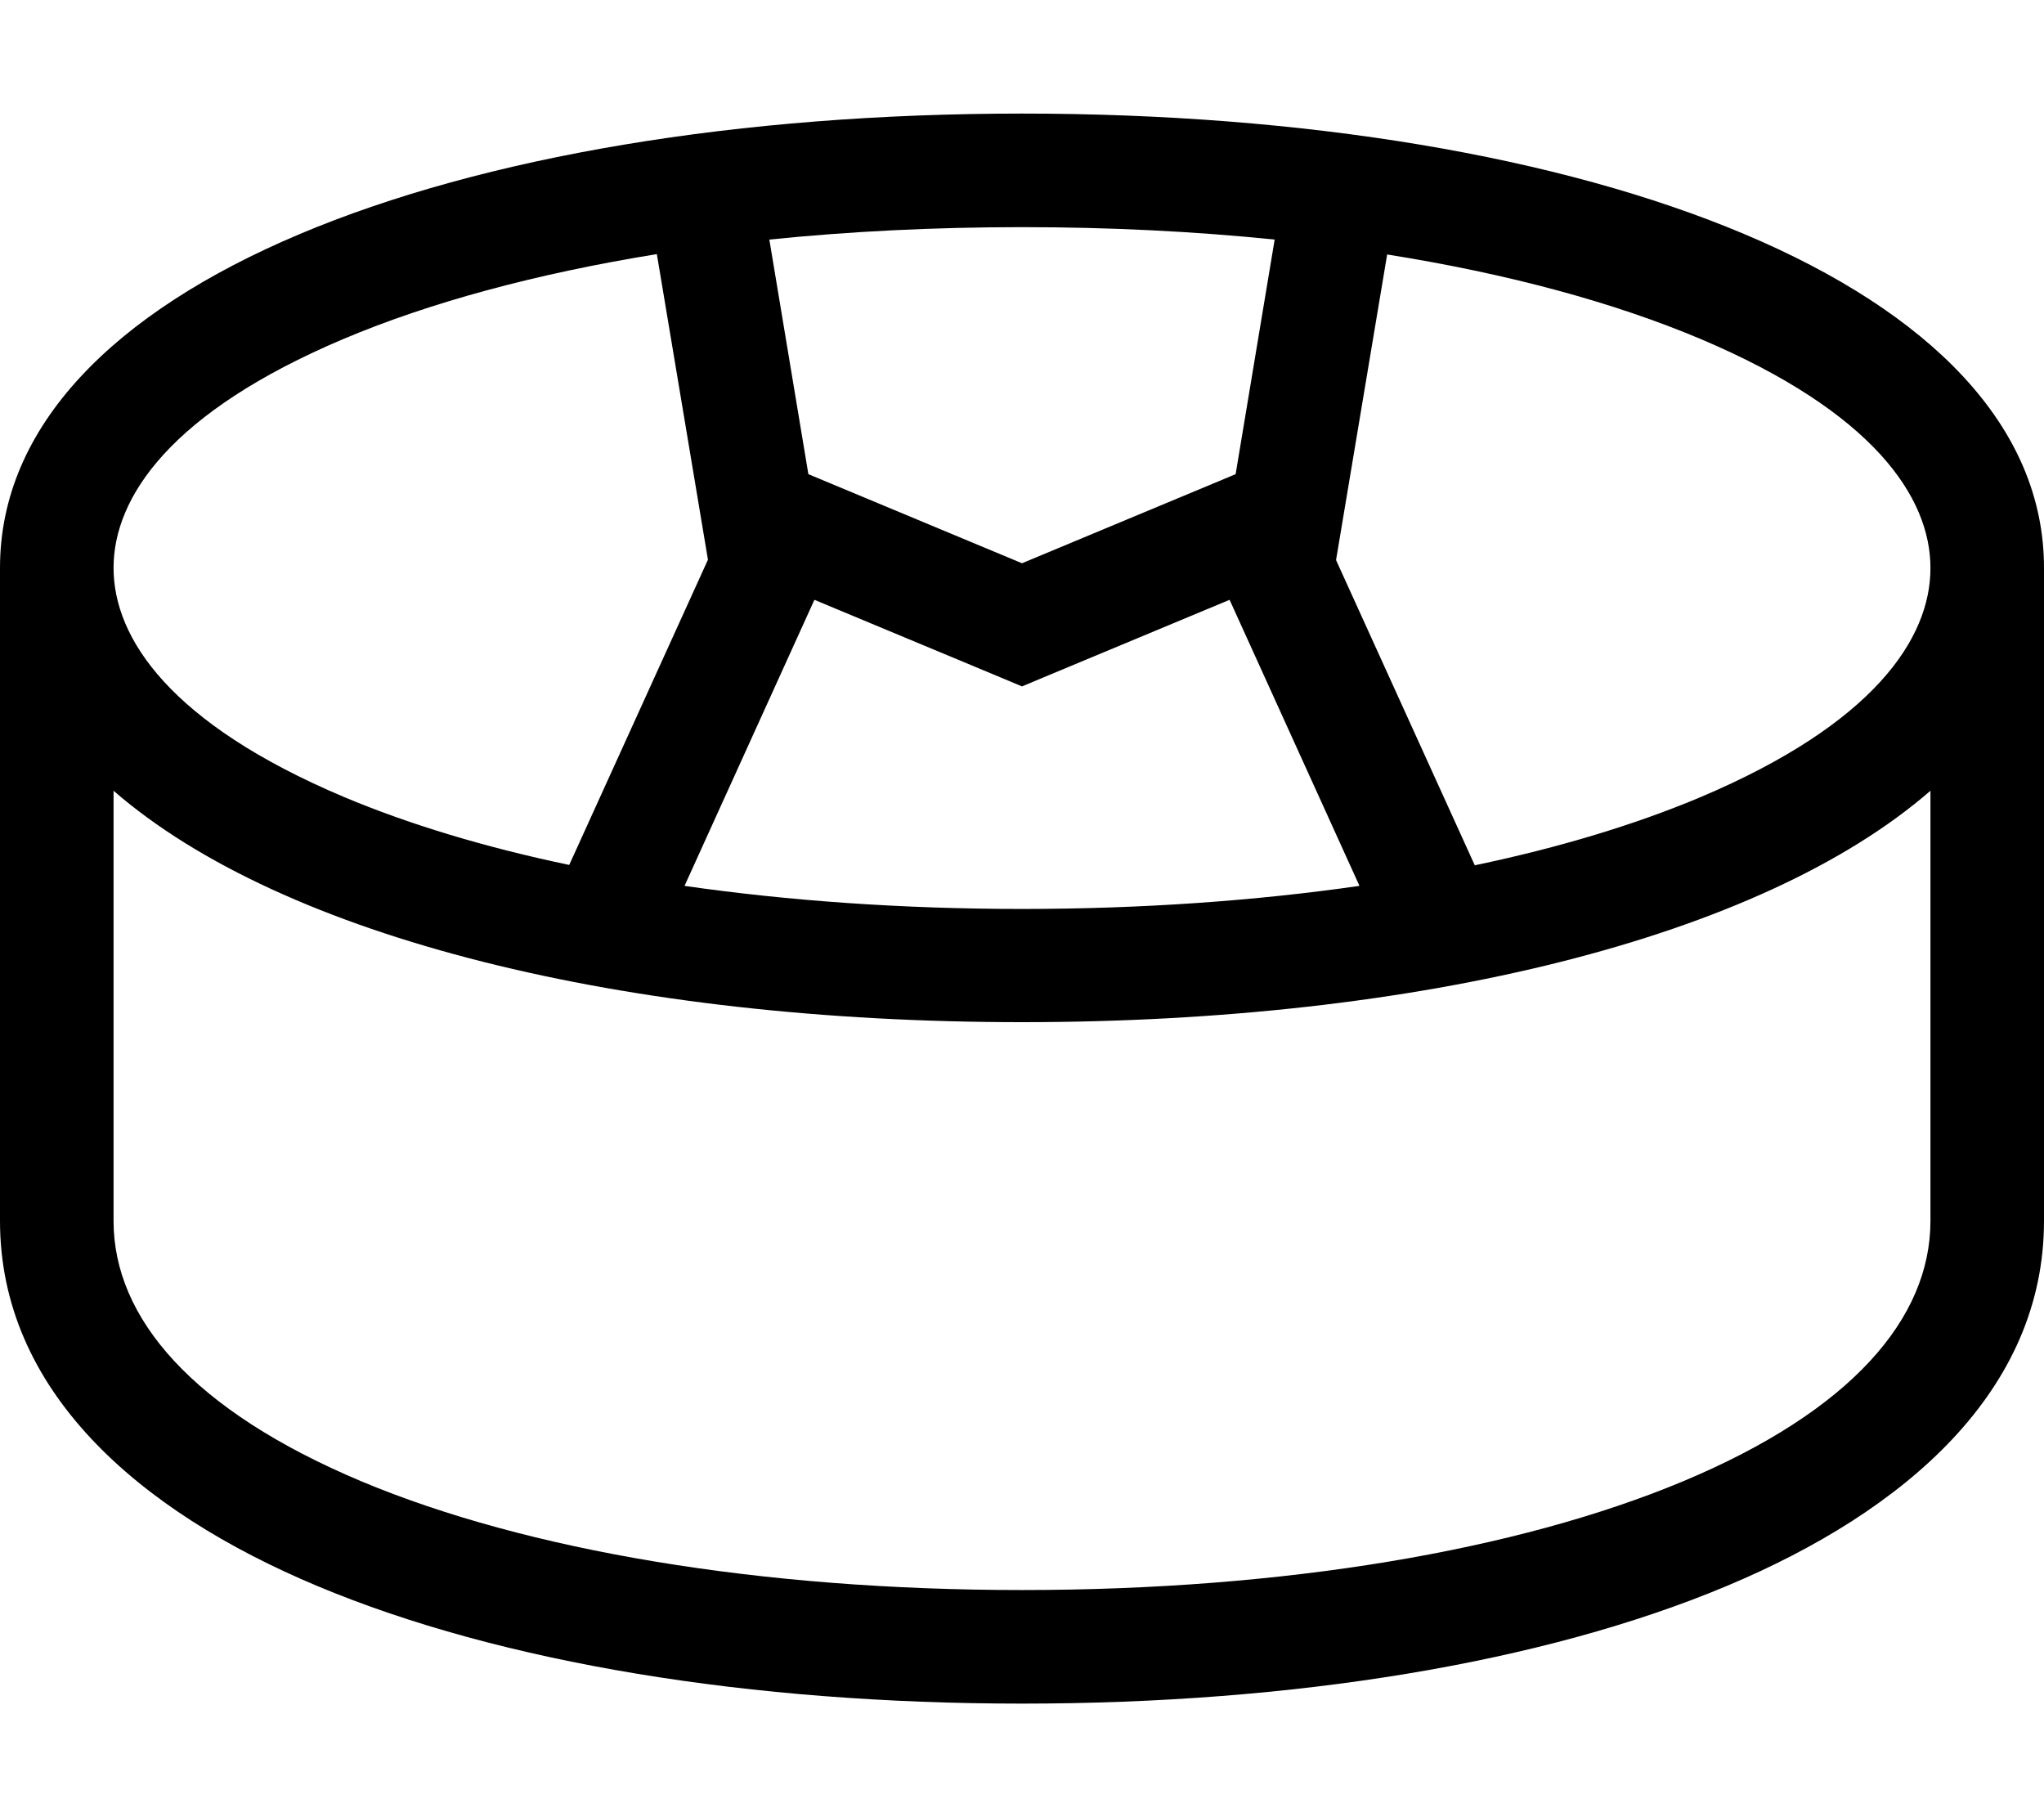 <svg xmlns="http://www.w3.org/2000/svg" viewBox="0 0 576 512"><!--! Font Awesome Pro 7.0.0 by @fontawesome - https://fontawesome.com License - https://fontawesome.com/license (Commercial License) Copyright 2025 Fonticons, Inc. --><path fill="currentColor" d="M544 160c0-19.9-16.1-43.9-64.8-64.5-24.4-10.3-54.3-18.4-88.3-23.8l-14.4 86.1 38 83.6 1.1 2.4c23.9-5 45.3-11.5 63.6-19.2 48.7-20.6 64.8-44.6 64.8-64.5zm-197.5 9l-52.3 21.8-6.2 2.6-6.2-2.6-52.3-21.8-36.6 80.6c29.2 4.2 61.3 6.5 95.1 6.5s65.9-2.3 95.1-6.5L346.5 169zm1.7-35.4l11-66.1C336.7 65.2 312.8 64 288 64s-48.7 1.2-71.2 3.5l11 66.1 60.2 25.1 60.2-25.1zM96.8 224.5c18.3 7.7 39.7 14.2 63.6 19.2l1.1-2.4 38-83.6-14.4-86.1C151.1 77.1 121.2 85.2 96.8 95.5 48.1 116.1 32 140.1 32 160s16.1 43.9 64.8 64.5zM576 160l0 184c0 47.6-38.6 81.6-89.5 102.9-51.8 21.7-122.1 33.1-198.5 33.1S141.3 468.6 89.5 446.9C38.6 425.6 0 391.6 0 344L0 160C0 80 128.9 32 288 32S576 80 576 160zm-32 62.8C496.1 264.4 399.5 288 288 288S79.9 264.4 32 222.8L32 344c0 27.4 22.3 53.4 69.9 73.4 46.6 19.5 112.4 30.6 186.1 30.6s139.5-11.1 186.2-30.6c47.6-19.9 69.8-46 69.8-73.4l0-121.2z"/></svg>